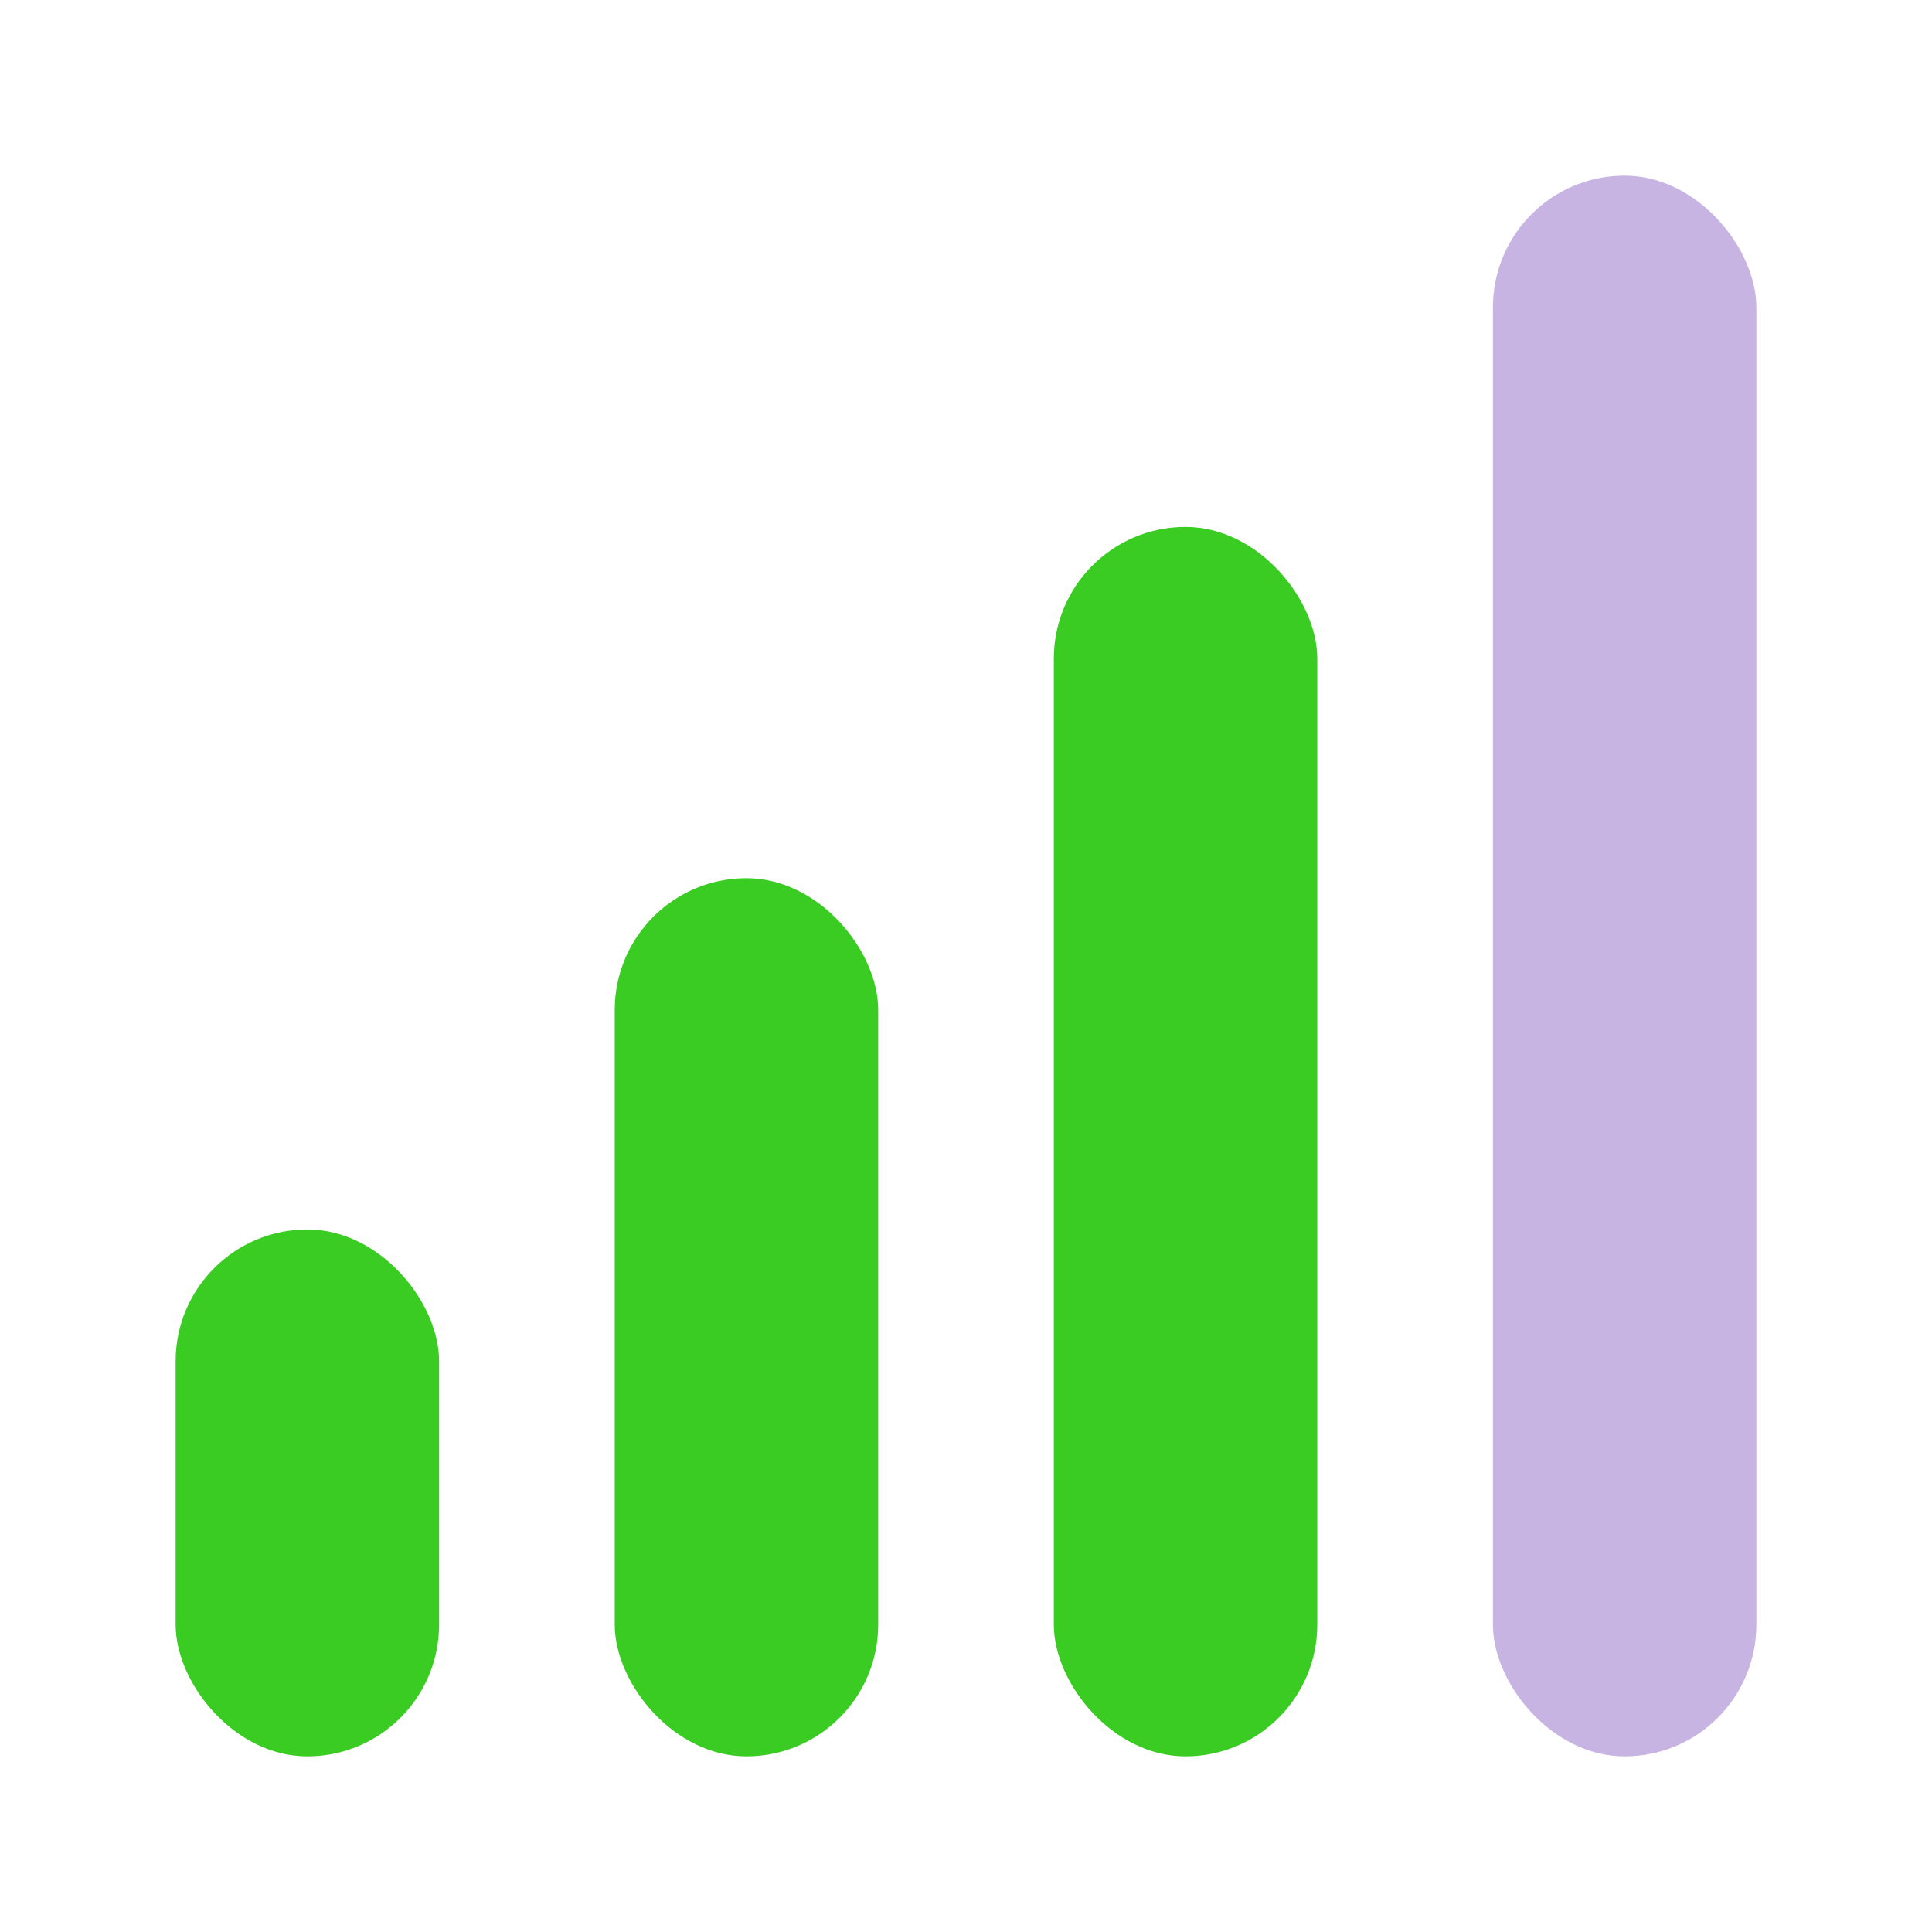 <svg width="22" height="22" viewBox="0 0 22 22" fill="none" xmlns="http://www.w3.org/2000/svg">
<rect x="2" y="14" width="3" height="6" rx="1.5" fill="#3ACC22"/>
<rect x="7" y="10" width="3" height="10" rx="1.5" fill="#3ACC22"/>
<rect x="12" y="6" width="3" height="14" rx="1.5" fill="#3ACC22"/>
<rect x="17" y="2" width="3" height="18" rx="1.5" fill="#C7B4E3"/>
</svg>
